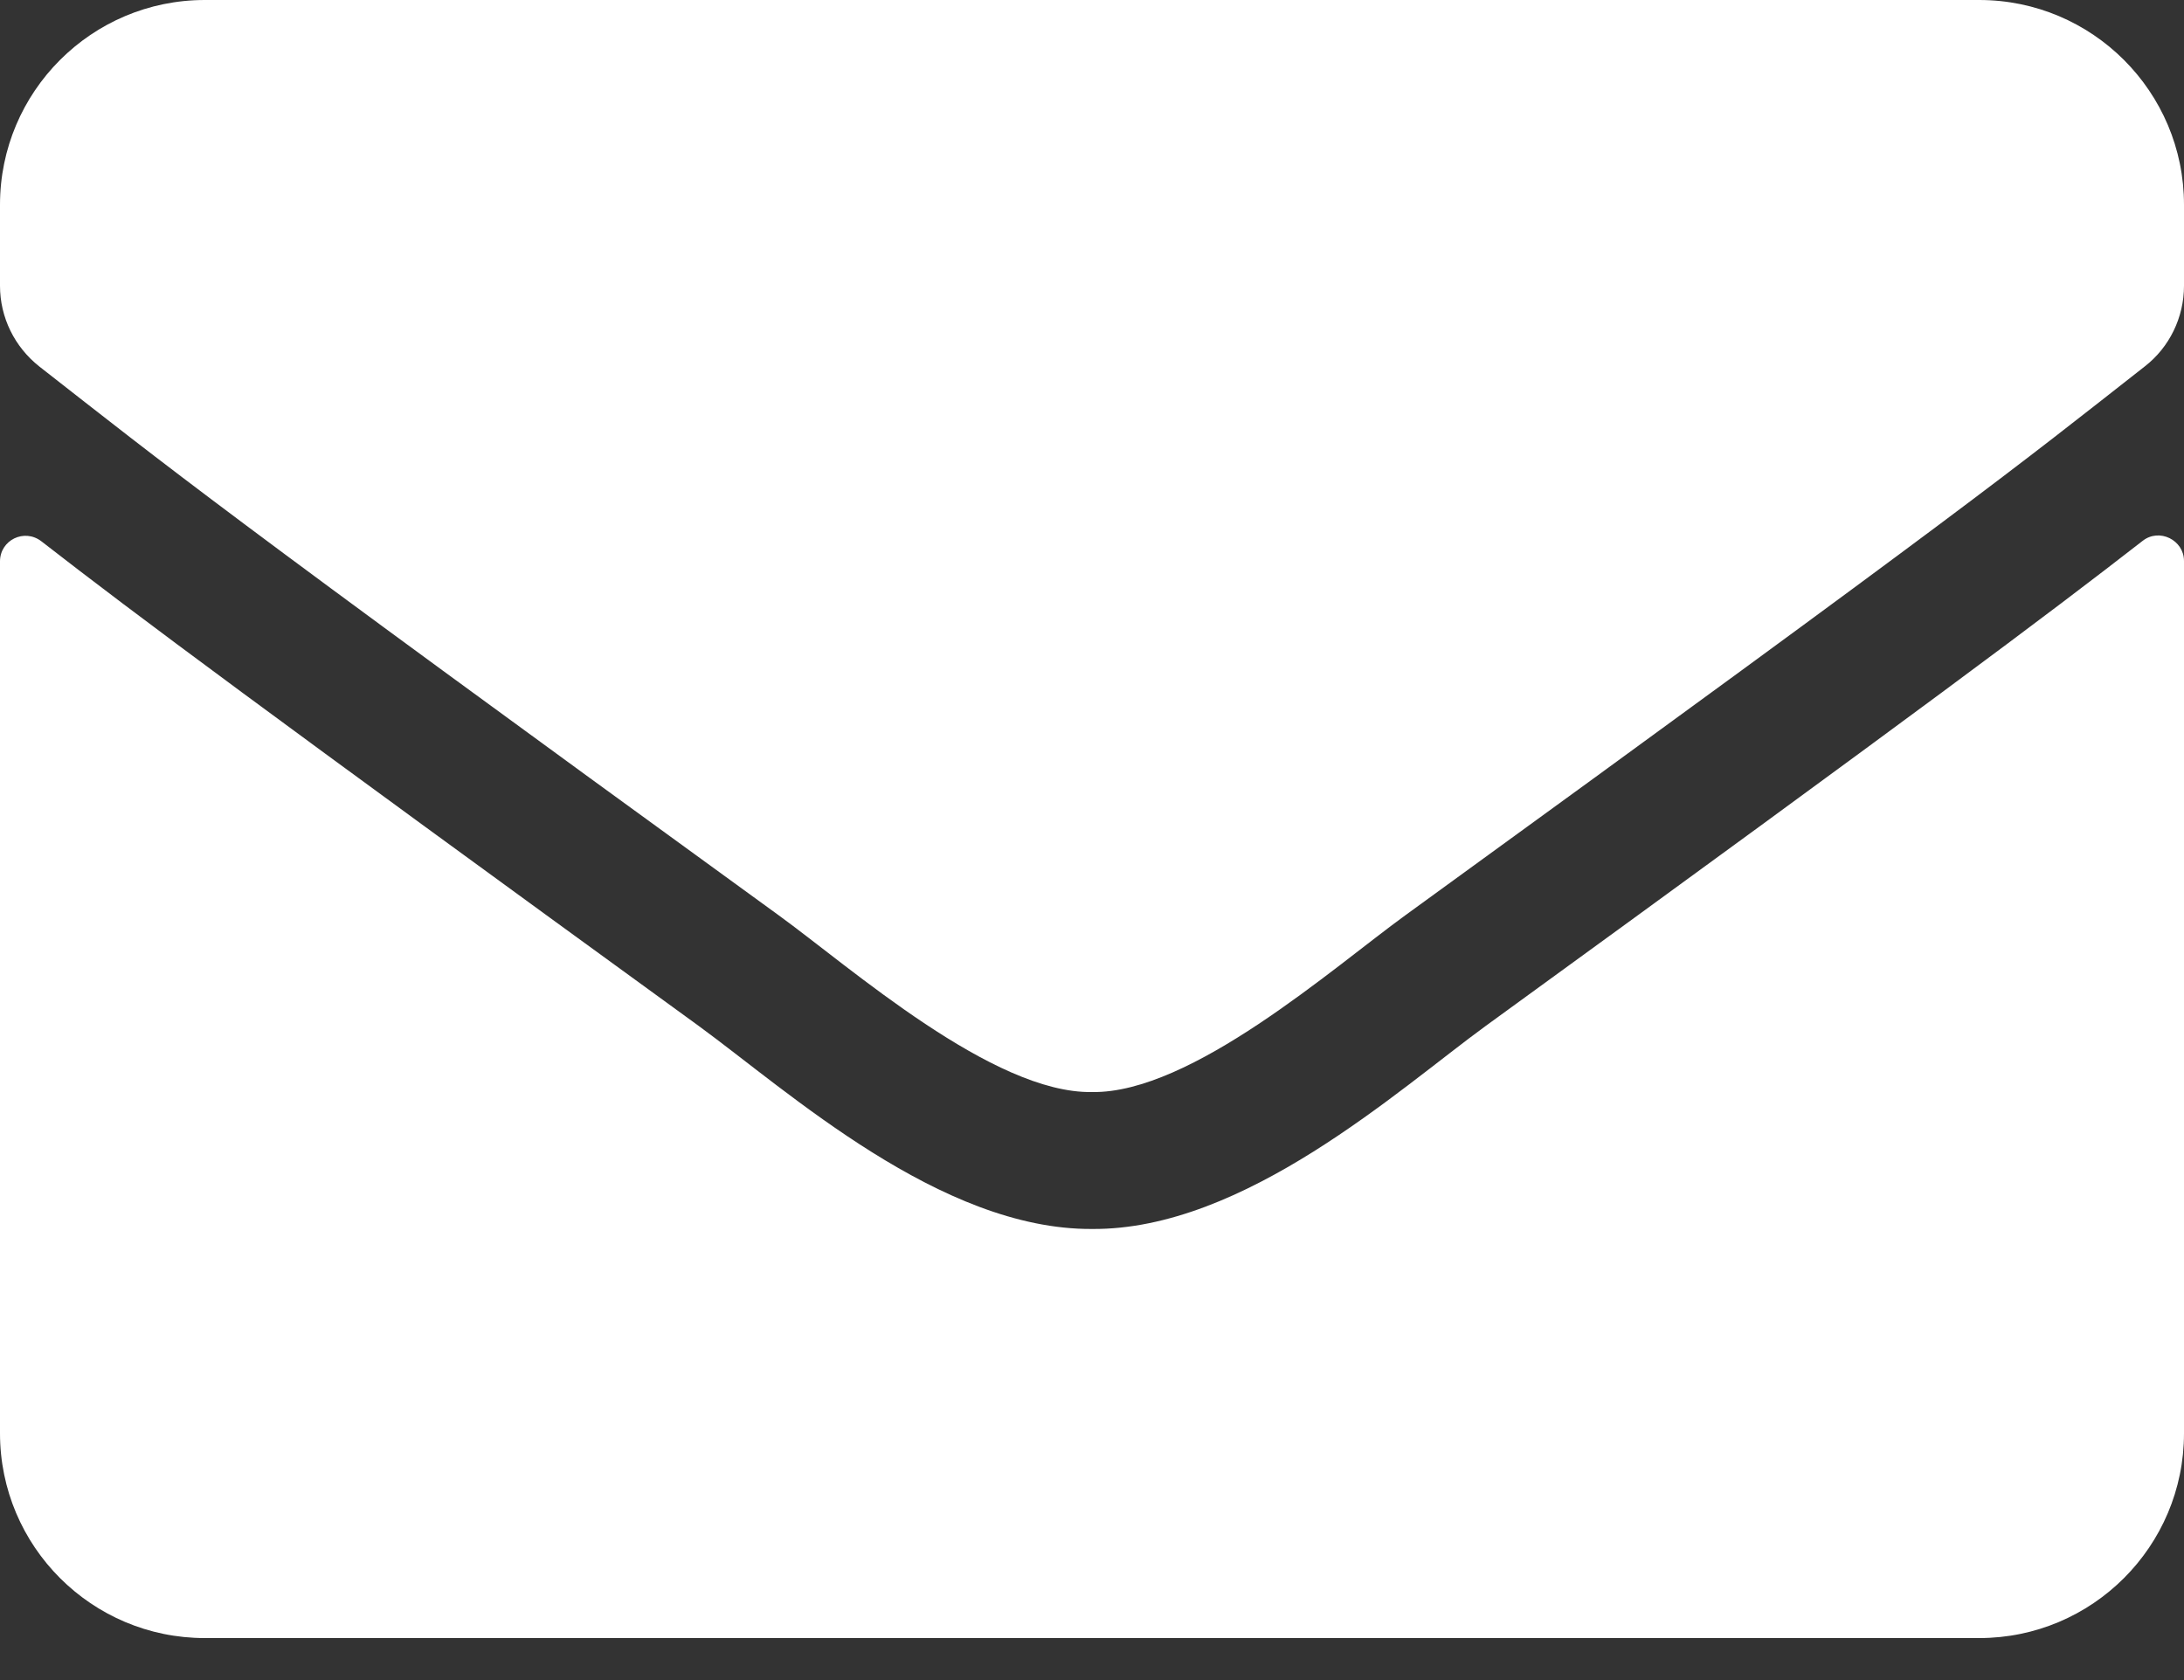<svg width="26" height="20" viewBox="0 0 26 20" fill="none" xmlns="http://www.w3.org/2000/svg">
<rect x="0" y="0" width="26" height="20" fill="#333333" stroke="none"/>
<path d="M25.507 6.439C25.706 6.282 26 6.429 26 6.678V17.062C26 18.408 24.908 19.5 23.562 19.5H2.438C1.092 19.5 0 18.408 0 17.062V6.683C0 6.429 0.289 6.287 0.493 6.444C1.63 7.328 3.138 8.45 8.318 12.213C9.389 12.995 11.197 14.64 13 14.63C14.813 14.645 16.656 12.964 17.687 12.213C22.867 8.45 24.37 7.323 25.507 6.439ZM13 13C14.178 13.02 15.874 11.517 16.727 10.898C23.466 6.007 23.979 5.581 25.533 4.362C25.827 4.134 26 3.778 26 3.402V2.438C26 1.092 24.908 0 23.562 0H2.438C1.092 0 0 1.092 0 2.438V3.402C0 3.778 0.173 4.129 0.467 4.362C2.021 5.576 2.534 6.007 9.273 10.898C10.126 11.517 11.822 13.02 13 13V13Z" fill="white"/>
</svg>

